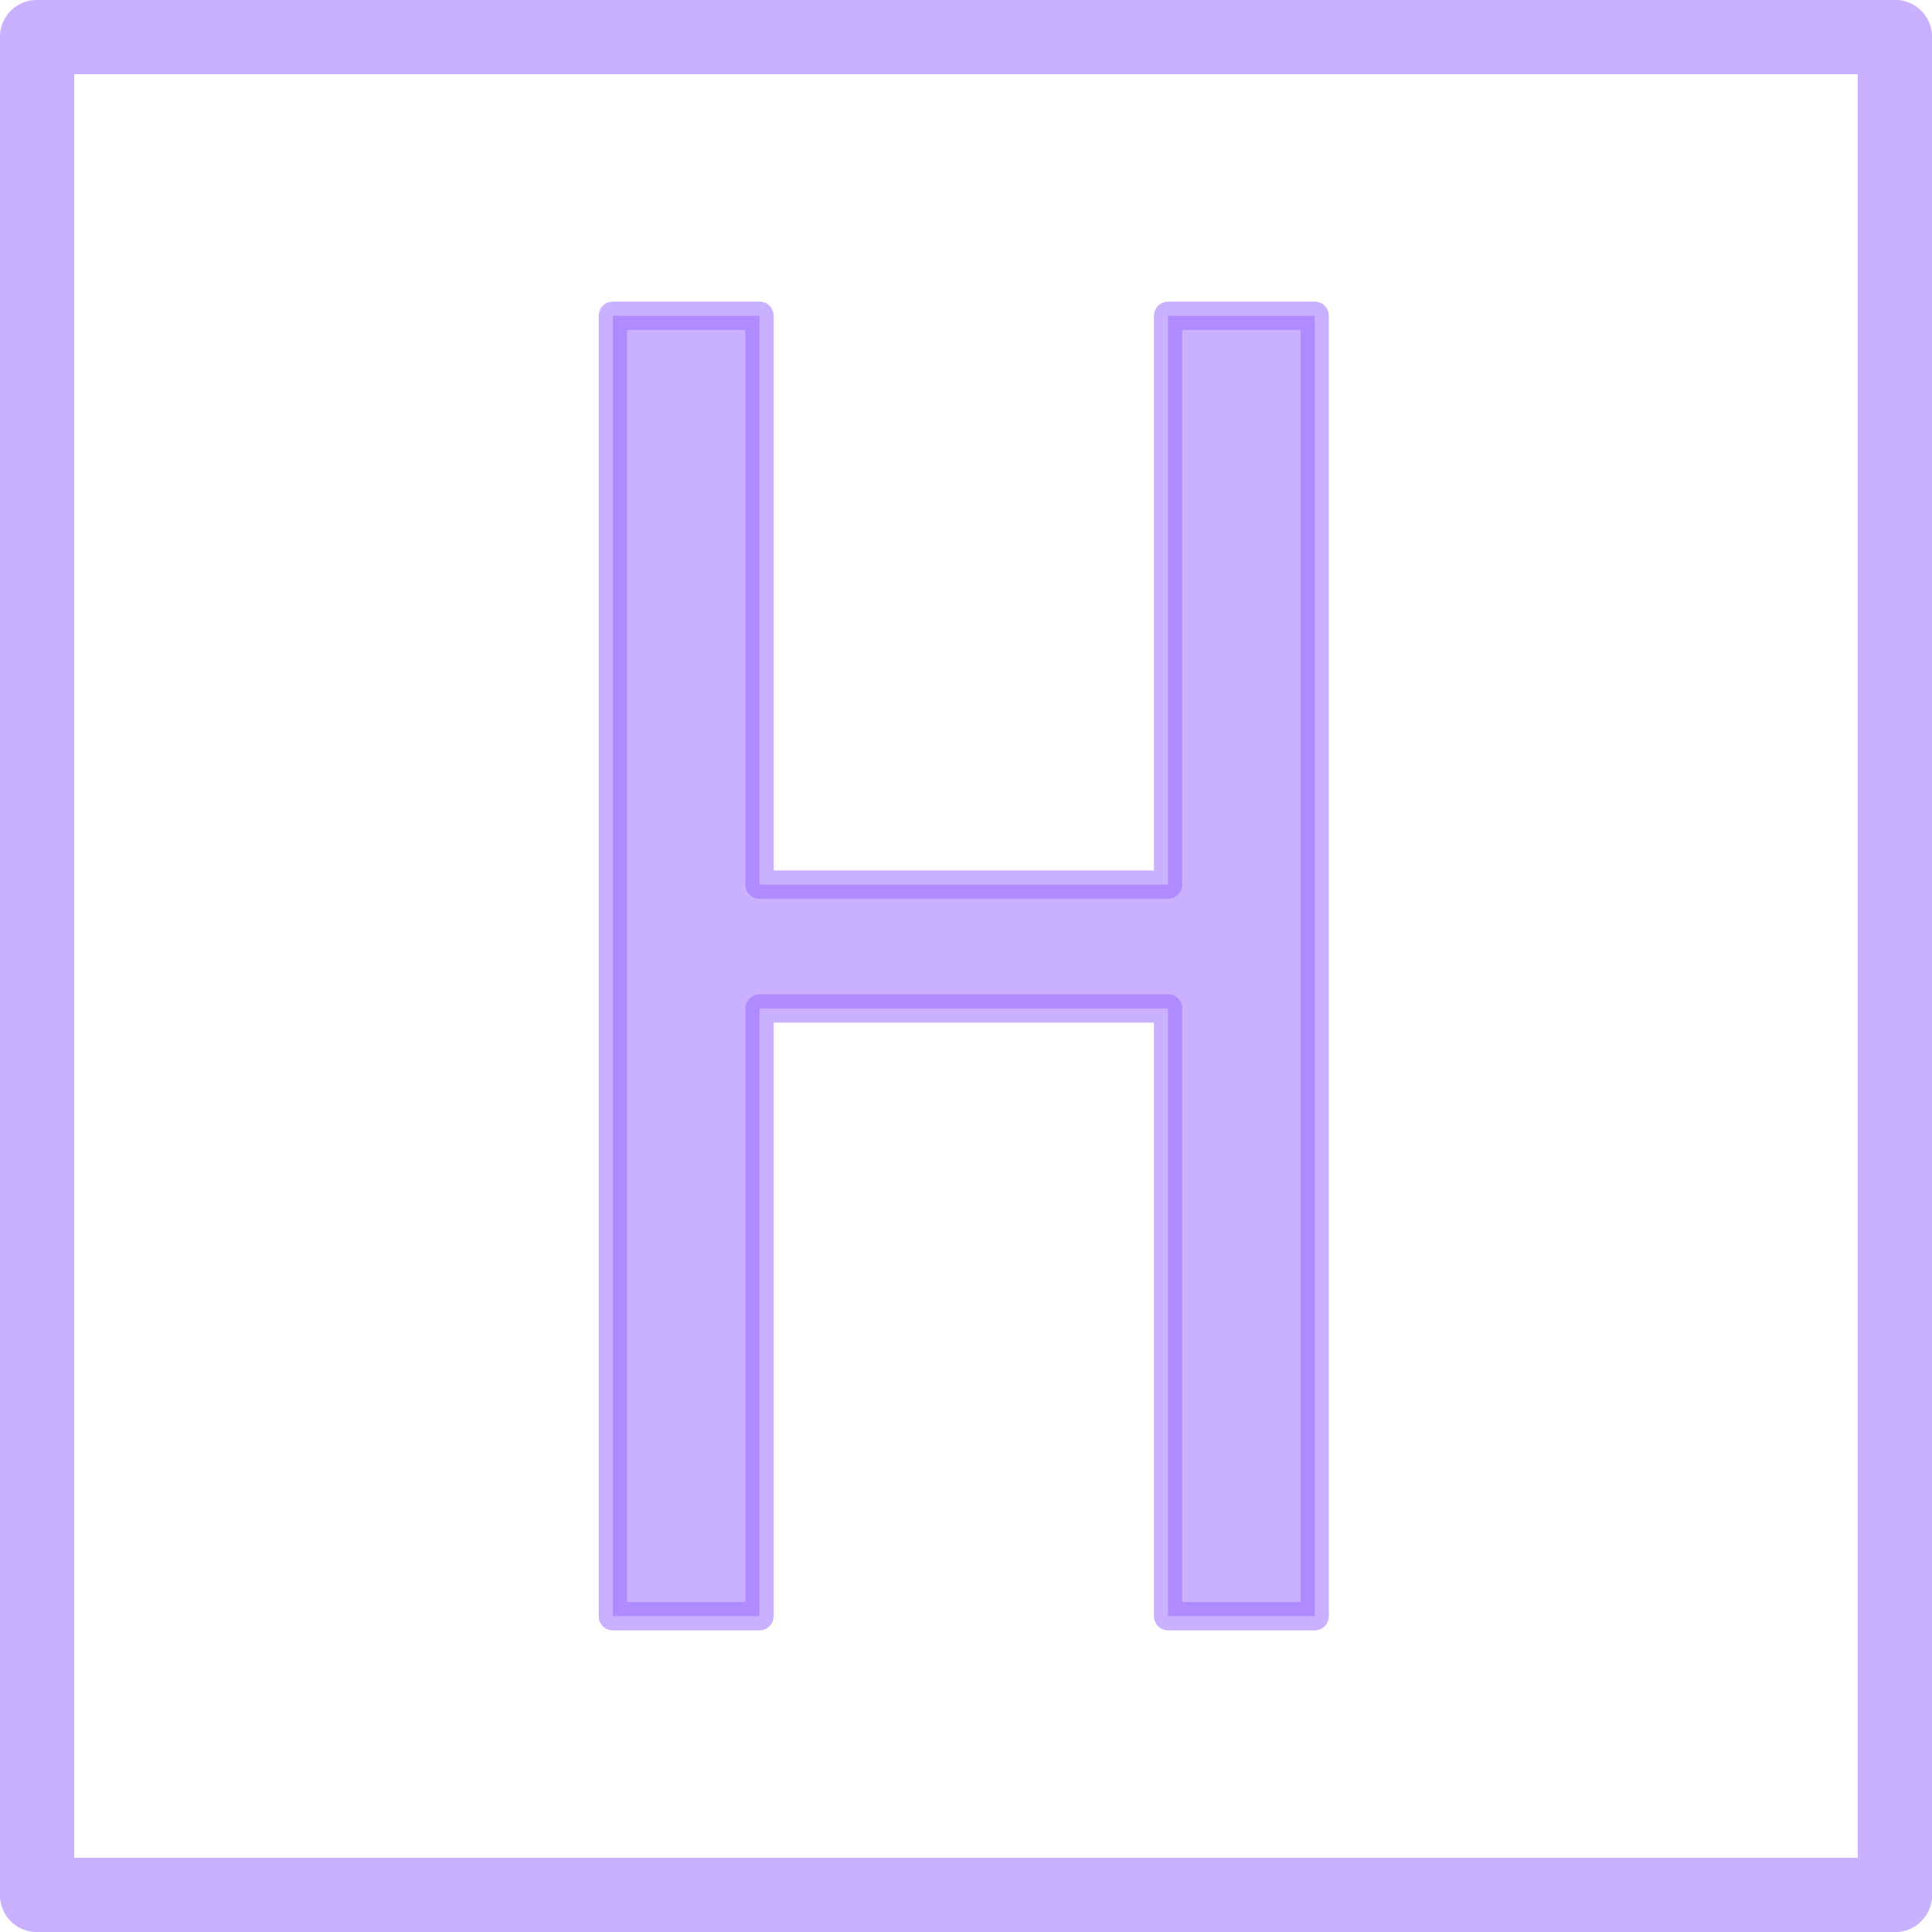 <?xml version="1.0" encoding="UTF-8"?>
<!DOCTYPE svg PUBLIC "-//W3C//DTD SVG 1.0//EN" "http://www.w3.org/TR/2001/REC-SVG-20010904/DTD/svg10.dtd">
<!-- Creator: CorelDRAW X6 -->
<svg xmlns="http://www.w3.org/2000/svg" xml:space="preserve" width="61px" height="61px" version="1.0" shape-rendering="geometricPrecision" text-rendering="geometricPrecision" image-rendering="optimizeQuality" fill-rule="evenodd" clip-rule="evenodd"
viewBox="0 0 6100 6100"
 xmlns:xlink="http://www.w3.org/1999/xlink">
 <g id="_1013.cgm:type:overlay">
  <IC_ColorNameTable/>
  <PictureProperties/>
  <polyline fill="none" fill-opacity="0.502" stroke="#9664FF" stroke-width="234.859" stroke-linecap="round" stroke-linejoin="round" stroke-opacity="0.502" points="117,5983 117,117 5983,117 5983,5983 117,5983 "/>
  <polygon fill="#9664FF" fill-opacity="0.502" stroke="#9664FF" stroke-width="89.392" stroke-linecap="square" stroke-linejoin="round" stroke-opacity="0.502" points="1935,5103 1935,997 2398,997 2398,2793 3688,2793 3688,997 4151,997 4151,5103 3688,5103 3688,3184 2398,3184 2398,5103 "/>
 </g>
</svg>

